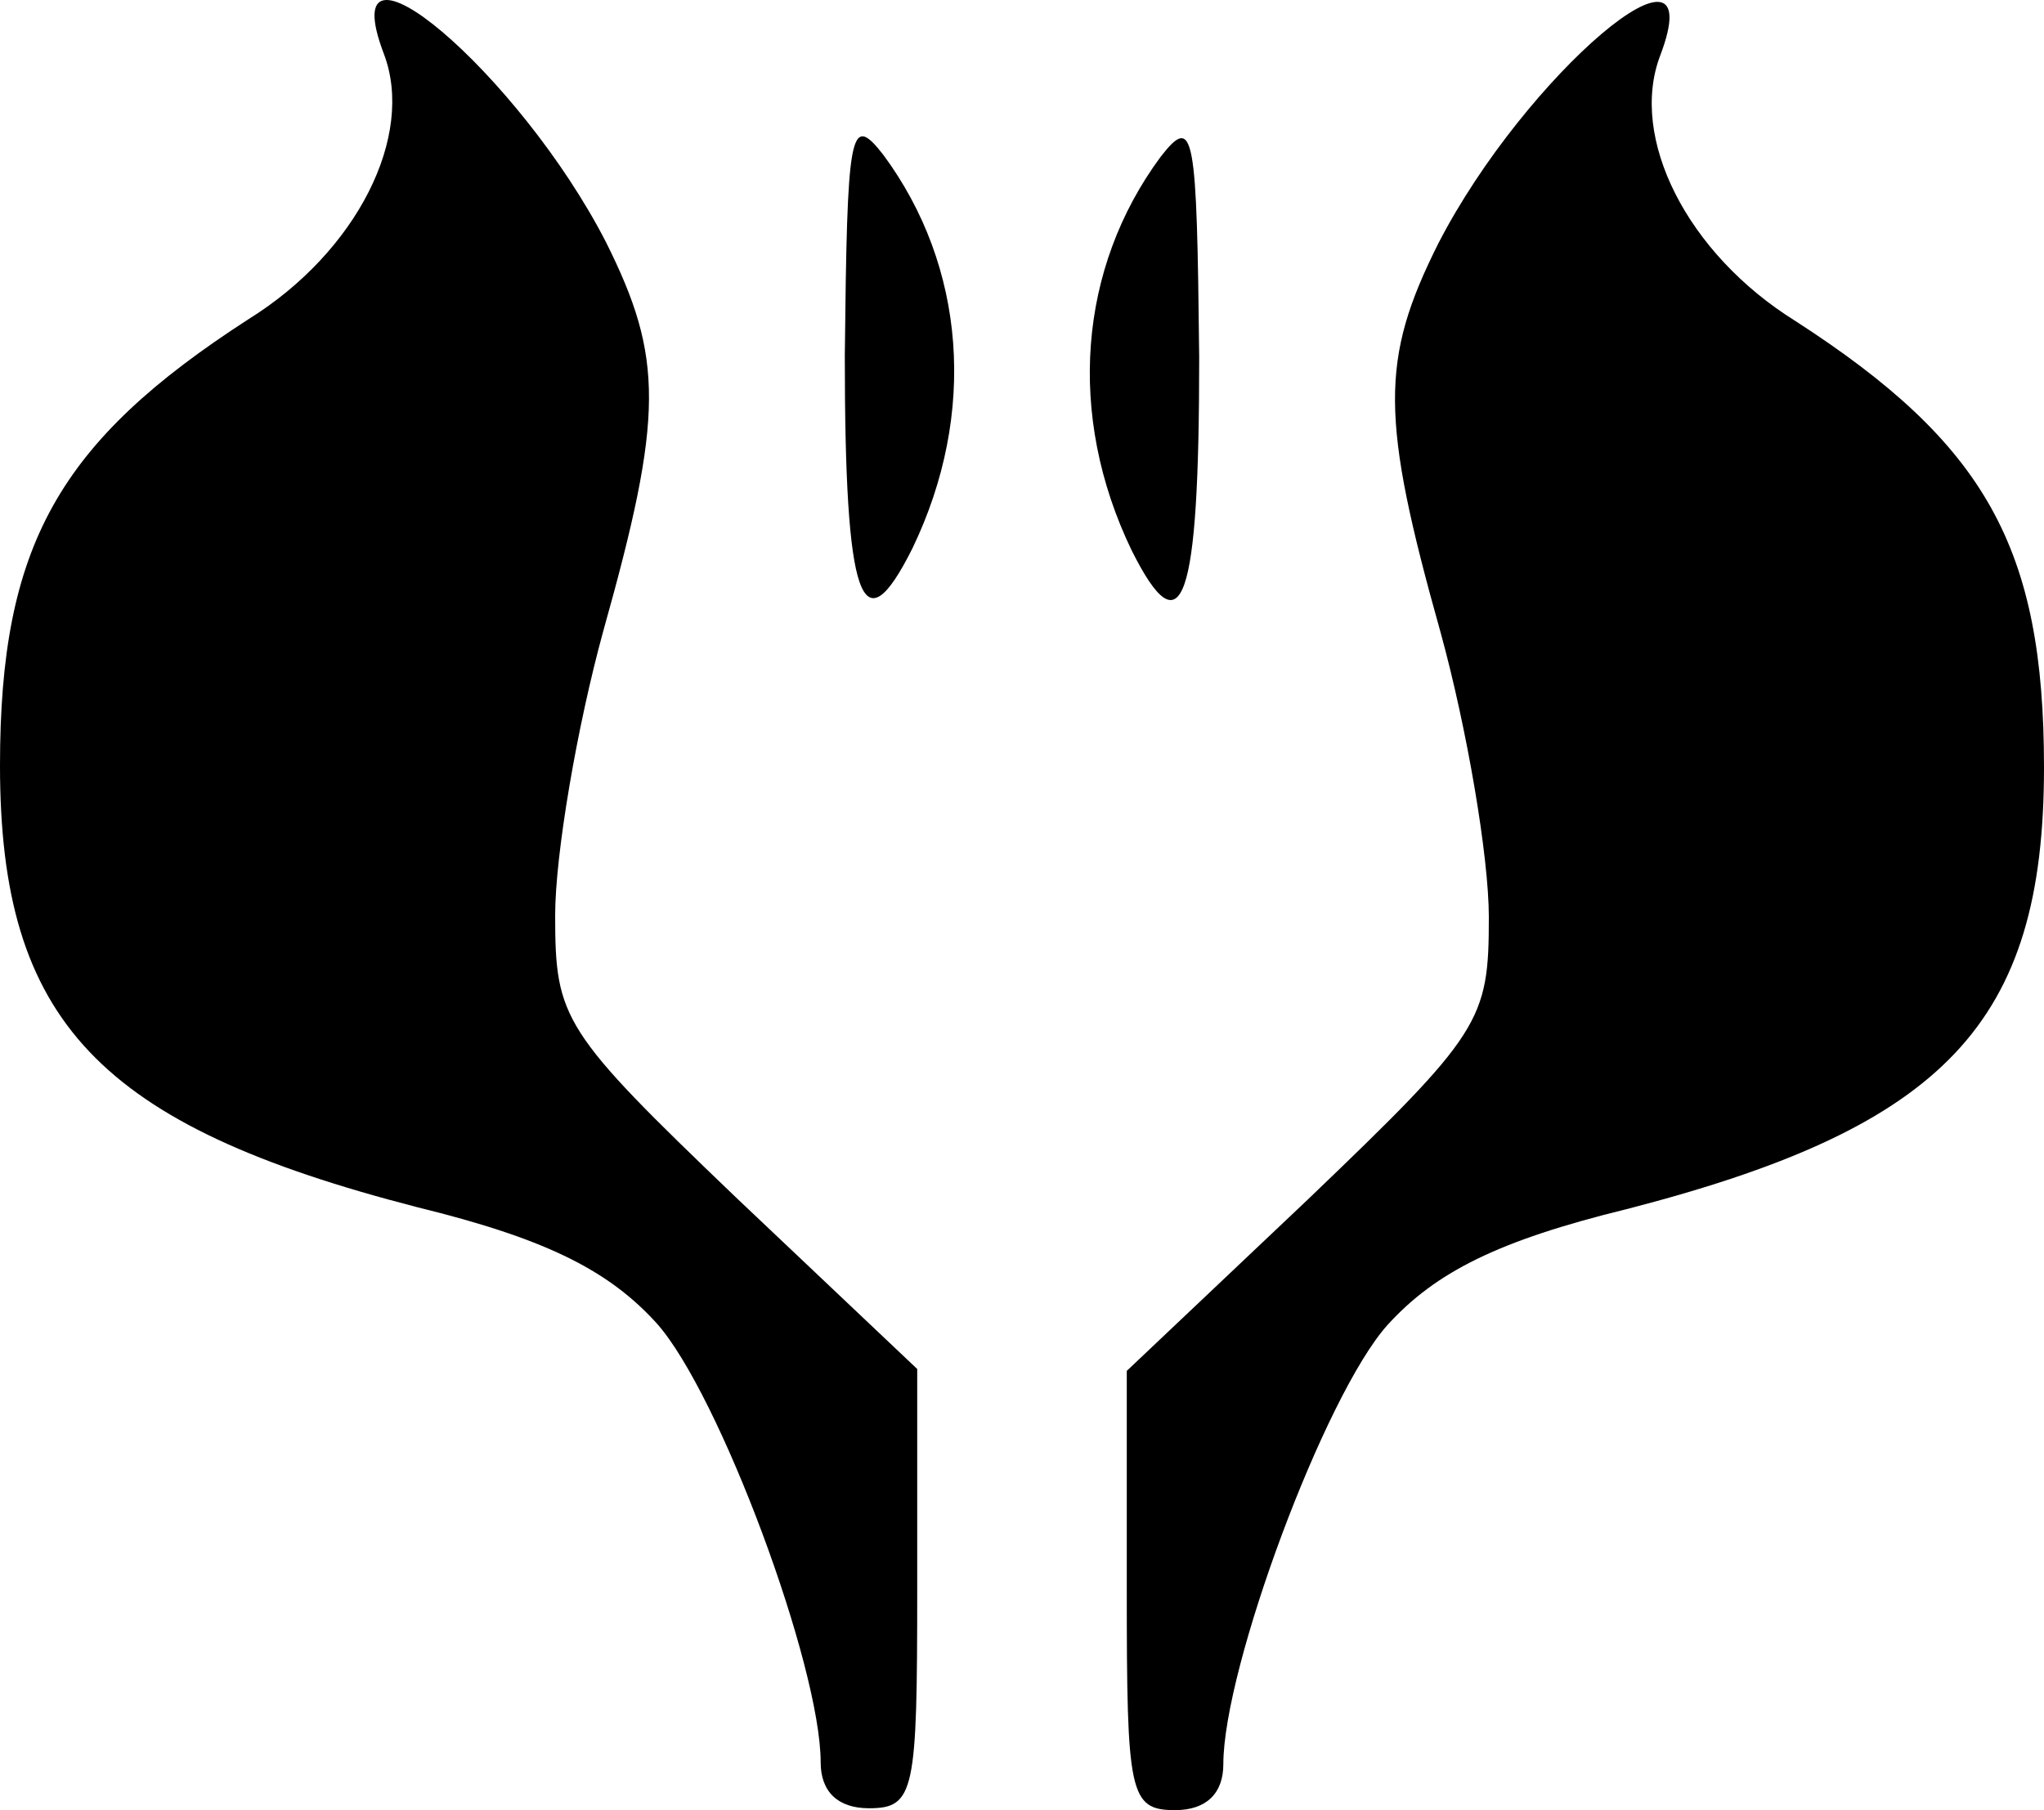 <?xml version="1.0" encoding="UTF-8" standalone="no"?><!-- Generator: Gravit.io --><svg xmlns="http://www.w3.org/2000/svg" xmlns:xlink="http://www.w3.org/1999/xlink" style="isolation:isolate" viewBox="0 0 84.682 75" width="84.682pt" height="75pt"><defs><clipPath id="_clipPath_tgUQWFfzgy1DJQAhToVJl7jnDK0q7e3Y"><rect width="84.682" height="75"/></clipPath></defs><g clip-path="url(#_clipPath_tgUQWFfzgy1DJQAhToVJl7jnDK0q7e3Y)"><g><path d=" M 46.682 65.9 L 46.682 56.8 L 54.182 49.7 C 61.382 42.8 61.682 42.3 61.682 38 C 61.682 35.5 60.782 30.2 59.682 26.2 C 57.182 17.3 57.182 14.9 59.582 10.1 C 63.182 3.1 70.982 -3.5 68.782 2.3 C 67.482 5.7 69.882 10.5 74.382 13.3 C 82.282 18.4 84.682 22.7 84.682 31.8 C 84.682 42.4 80.582 46.7 67.382 50.1 C 62.082 51.4 59.482 52.7 57.482 54.9 C 54.882 57.8 50.682 69.1 50.682 73.1 C 50.682 74.3 49.982 75 48.682 75 C 46.782 75 46.682 74.3 46.682 65.9 Z " fill="rgb(0,0,0)"/><path d=" M 46.882 22.8 C 44.182 17.2 44.682 11.1 48.082 6.5 C 49.482 4.7 49.582 5.5 49.682 14.8 C 49.682 25 48.982 27 46.882 22.8 Z " fill="rgb(0,0,0)"/><path d=" M 38 65.822 L 38 56.722 L 30.5 49.622 C 23.3 42.722 23 42.222 23 37.922 C 23 35.422 23.9 30.122 25 26.122 C 27.5 17.222 27.5 14.822 25.1 10.022 C 21.5 3.022 13.7 -3.578 15.9 2.222 C 17.2 5.622 14.8 10.422 10.3 13.222 C 2.4 18.322 0 22.622 0 31.722 C 0 42.322 4.1 46.622 17.3 50.022 C 22.6 51.322 25.2 52.622 27.2 54.822 C 29.8 57.722 34 69.022 34 73.022 C 34 74.222 34.7 74.922 36 74.922 C 37.9 74.922 38 74.222 38 65.822 Z " fill="rgb(0,0,0)"/><path d=" M 37.8 22.722 C 40.5 17.122 40 11.022 36.6 6.422 C 35.2 4.622 35.1 5.422 35 14.722 C 35 24.922 35.7 26.922 37.8 22.722 Z " fill="rgb(0,0,0)"/></g></g></svg>